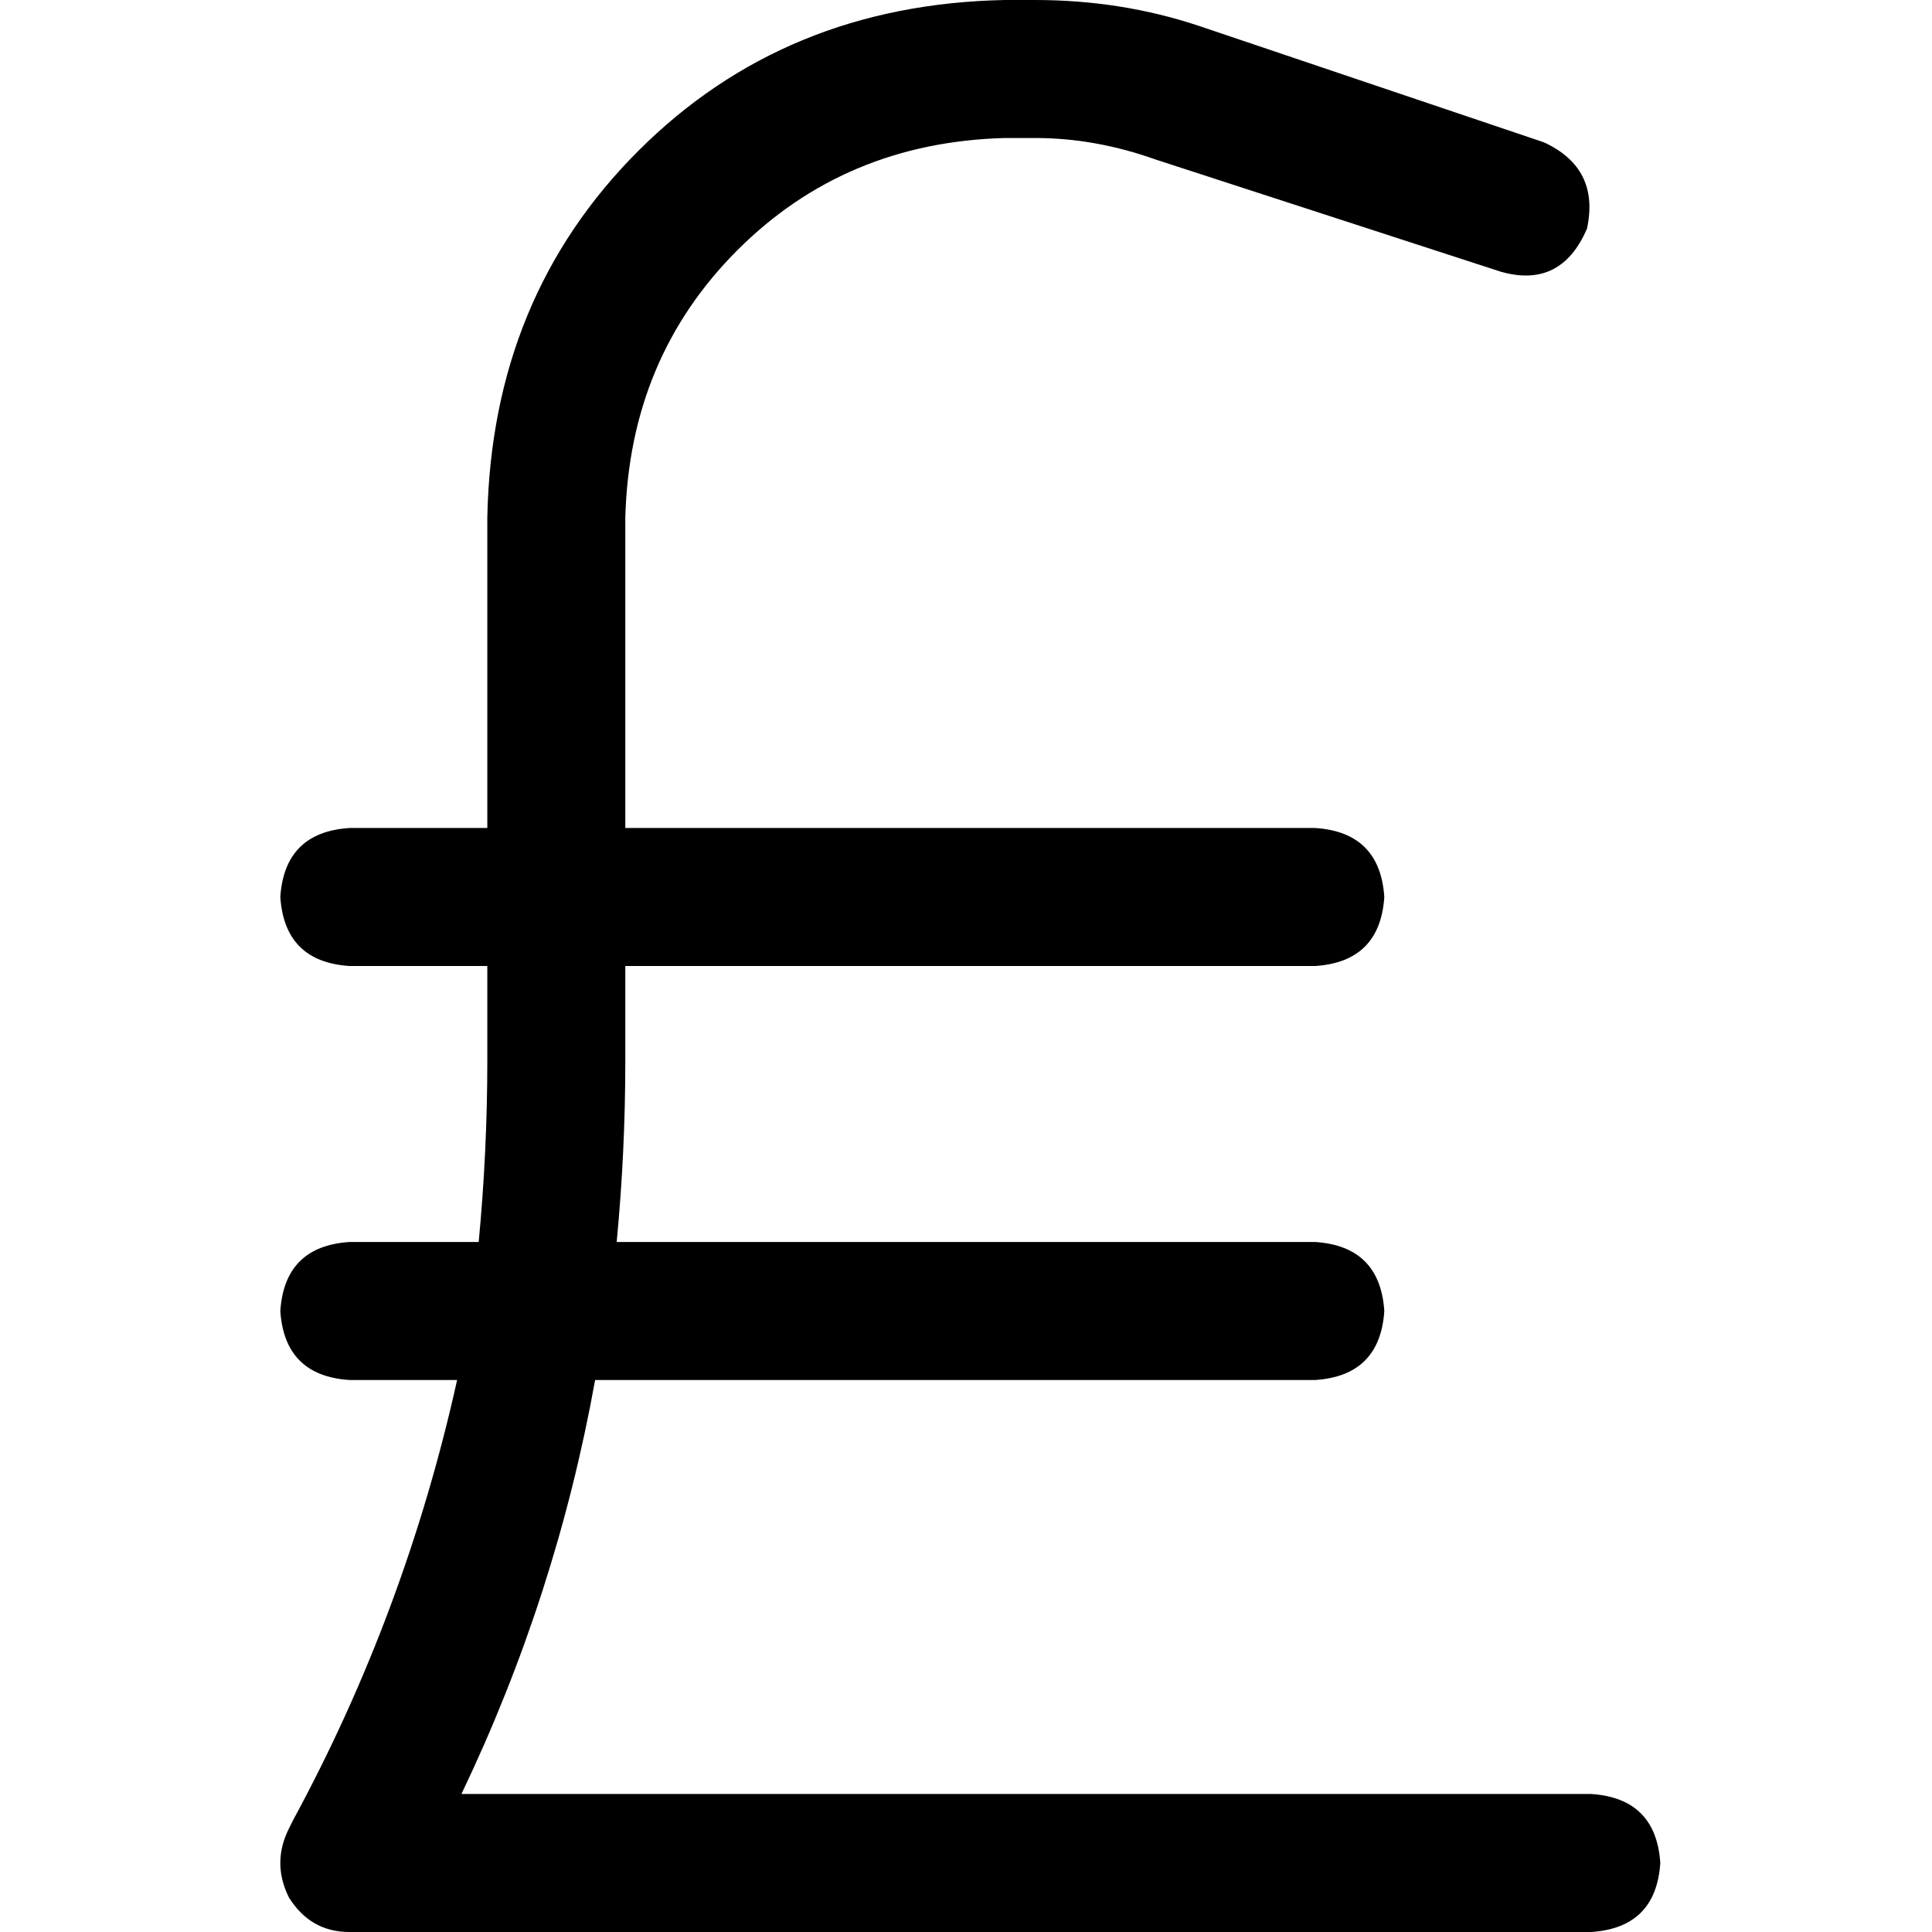 <svg xmlns="http://www.w3.org/2000/svg" viewBox="0 0 512 512">
  <path d="M 165.714 137.143 Q 166.857 94.857 195.429 66.286 L 195.429 66.286 L 195.429 66.286 Q 224 37.714 266.286 36.571 L 274.286 36.571 L 274.286 36.571 Q 290.286 36.571 306.286 42.286 L 397.714 72 L 397.714 72 Q 413.714 76.571 420.571 60.571 Q 424 44.571 409.143 37.714 L 317.714 6.857 L 317.714 6.857 Q 297.143 0 274.286 0 L 266.286 0 L 266.286 0 Q 208 1.143 169.143 40 Q 130.286 78.857 129.143 137.143 L 129.143 219.429 L 129.143 219.429 L 92.571 219.429 L 92.571 219.429 Q 75.429 220.571 74.286 237.714 Q 75.429 254.857 92.571 256 L 129.143 256 L 129.143 256 L 129.143 281.143 L 129.143 281.143 Q 129.143 305.143 126.857 329.143 L 92.571 329.143 L 92.571 329.143 Q 75.429 330.286 74.286 347.429 Q 75.429 364.571 92.571 365.714 L 121.143 365.714 L 121.143 365.714 Q 107.429 427.429 77.714 482.286 L 76.571 484.571 L 76.571 484.571 Q 72 493.714 76.571 502.857 Q 82.286 512 92.571 512 L 421.714 512 L 421.714 512 Q 438.857 510.857 440 493.714 Q 438.857 476.571 421.714 475.429 L 122.286 475.429 L 122.286 475.429 Q 147.429 422.857 157.714 365.714 L 348.571 365.714 L 348.571 365.714 Q 365.714 364.571 366.857 347.429 Q 365.714 330.286 348.571 329.143 L 163.429 329.143 L 163.429 329.143 Q 165.714 305.143 165.714 281.143 L 165.714 256 L 165.714 256 L 348.571 256 L 348.571 256 Q 365.714 254.857 366.857 237.714 Q 365.714 220.571 348.571 219.429 L 165.714 219.429 L 165.714 219.429 L 165.714 137.143 L 165.714 137.143 Z" />
</svg>